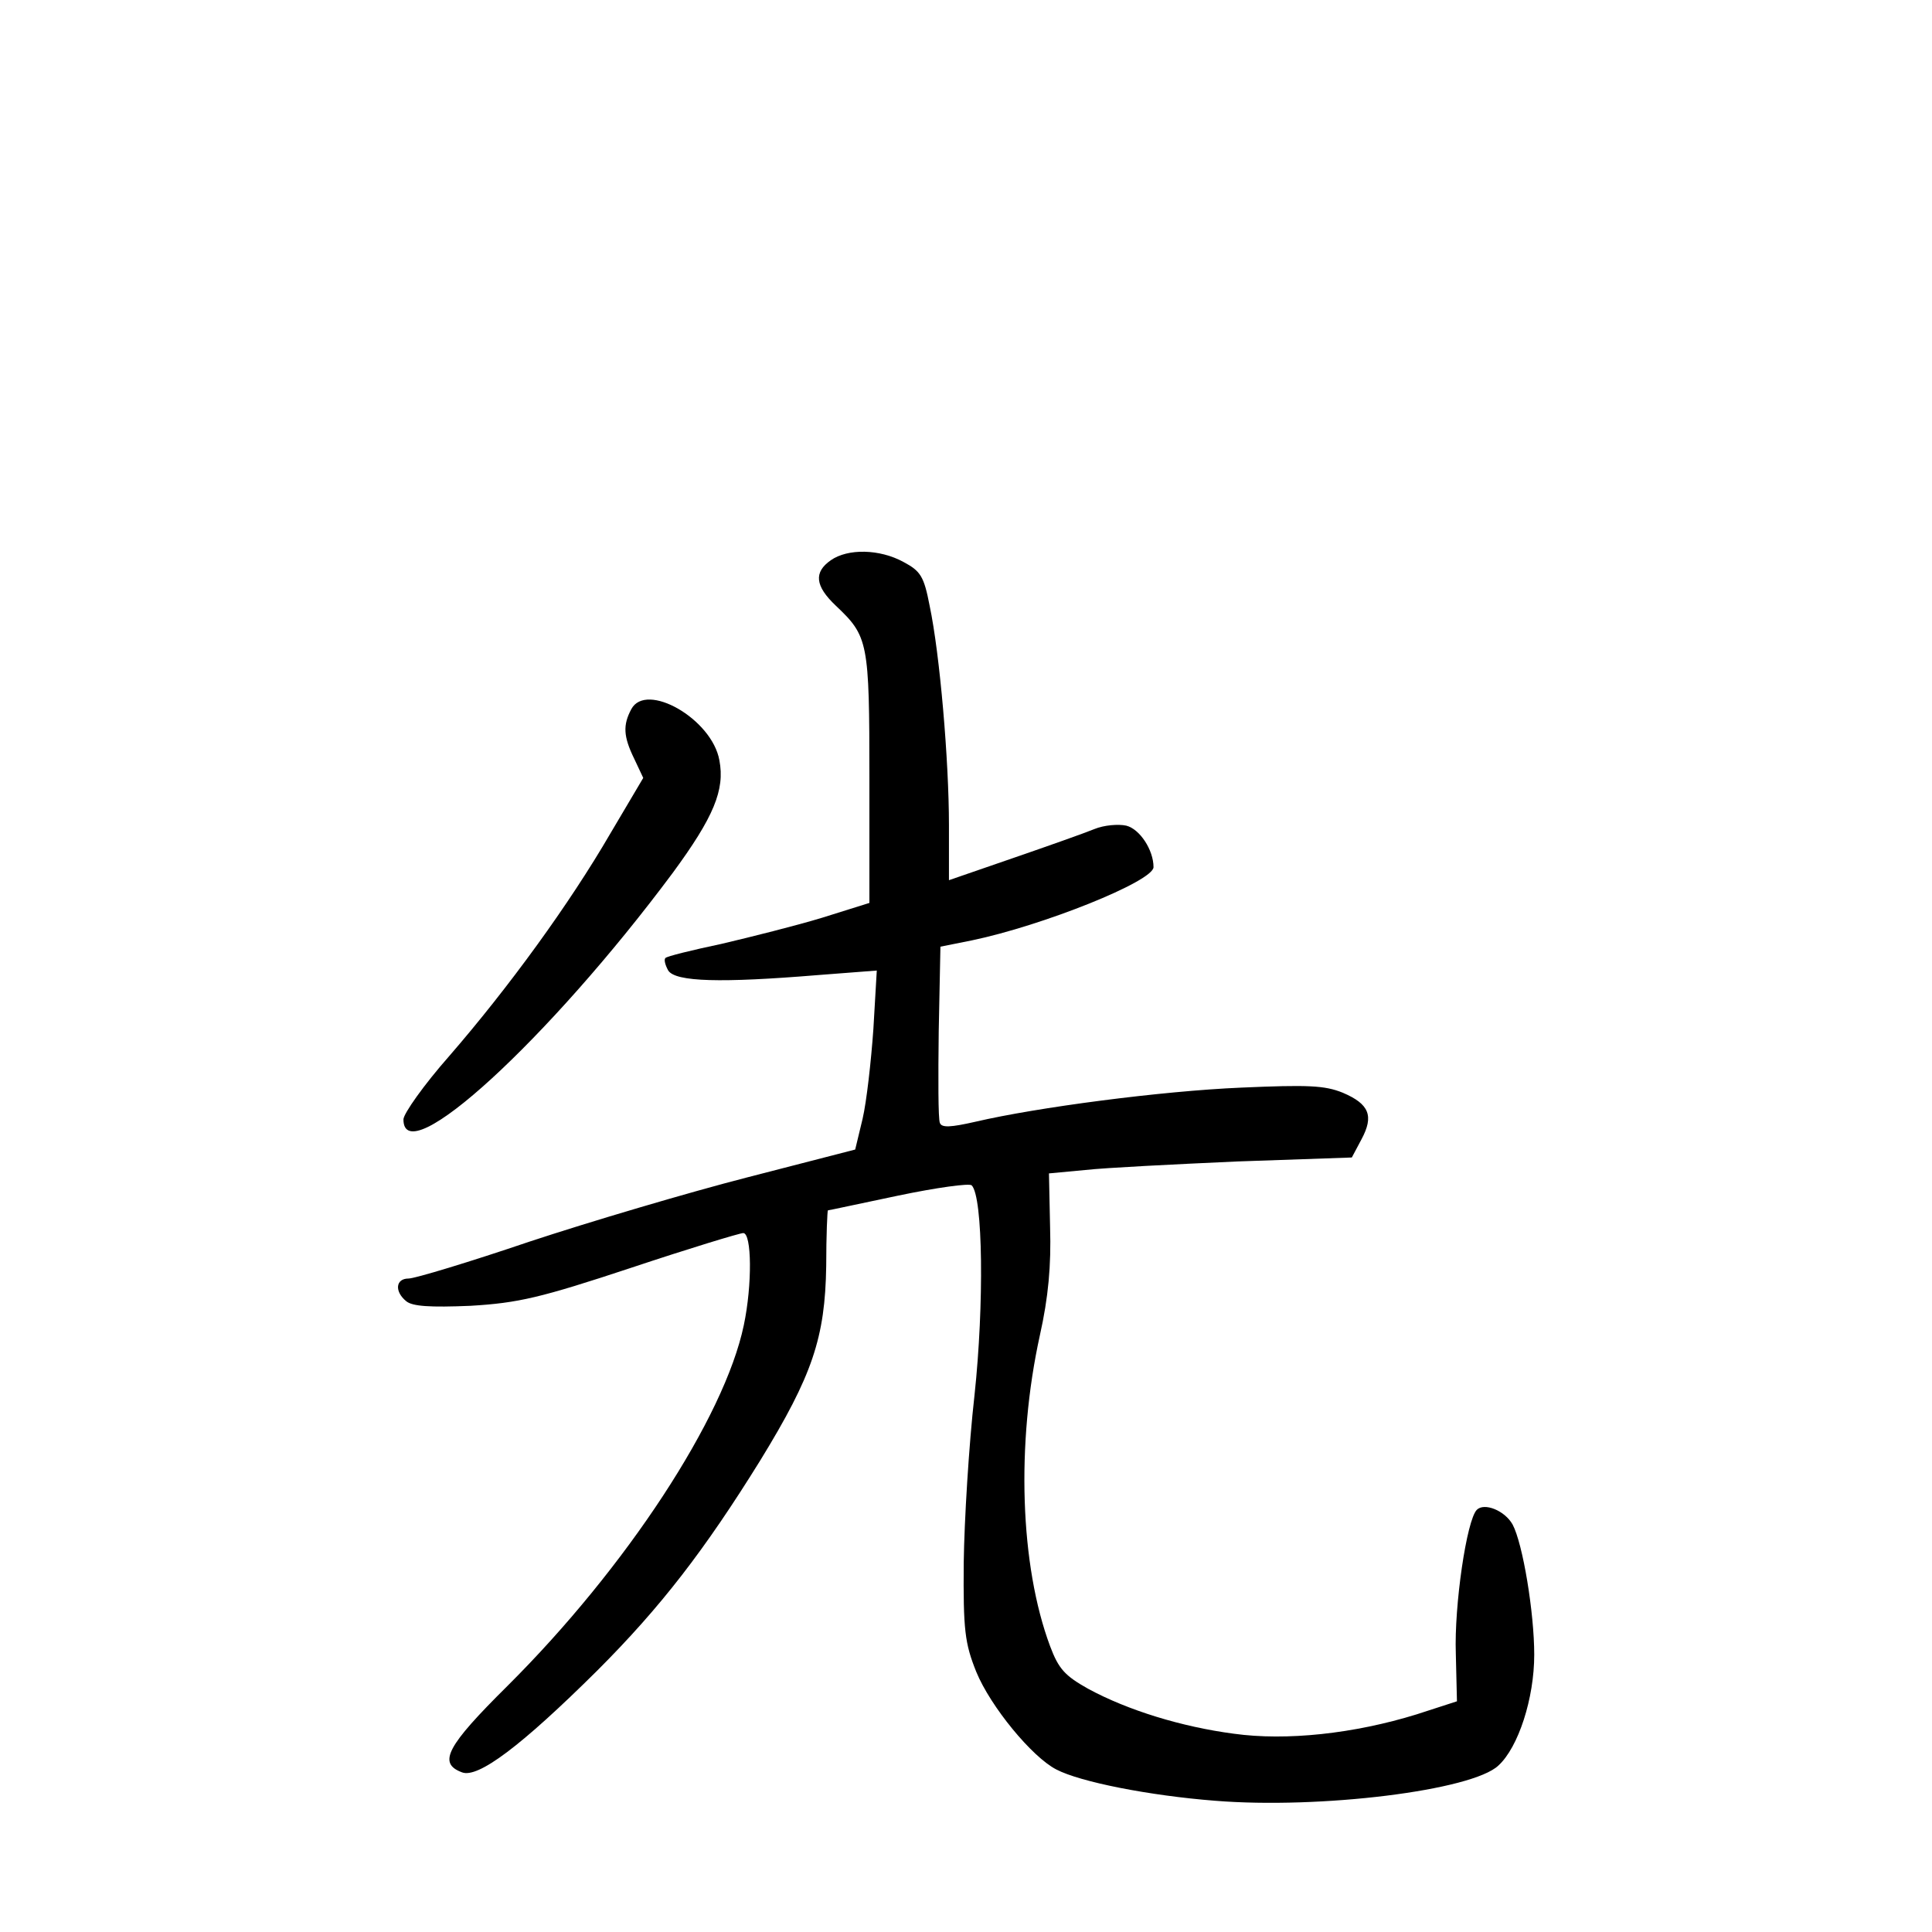 <?xml version="1.0" standalone="no"?>
<!DOCTYPE svg PUBLIC "-//W3C//DTD SVG 20010904//EN"
 "http://www.w3.org/TR/2001/REC-SVG-20010904/DTD/svg10.dtd">
<svg version="1.0" xmlns="http://www.w3.org/2000/svg"
 width="340pt" height="340pt" viewBox="0 0 340 340"
 preserveAspectRatio="xMidYMid meet">
<g transform="translate(0,340) scale(0.1,-0.1)"
fill="#000000" stroke="none">
<path d="M1462 2414 c-30 -21 -28 -45 9 -80 57 -54 59 -63 59 -303 l0 -220
-83 -26 c-46 -14 -126 -34 -177 -46 -52 -11 -97 -22 -99 -25 -3 -3 0 -13 5
-22 13 -20 93 -22 263 -8 l104 8 -6 -103 c-4 -57 -12 -128 -19 -158 l-13 -54
-190 -49 c-105 -27 -277 -78 -383 -113 -106 -36 -202 -65 -213 -65 -23 0 -25
-23 -4 -40 11 -9 42 -11 113 -8 84 5 123 14 283 67 102 34 191 61 197 61 15 0
16 -91 1 -162 -34 -163 -207 -427 -416 -635 -107 -106 -123 -136 -80 -152 28
-11 104 46 238 179 112 112 189 212 287 370 92 150 114 216 116 342 0 54 2 98
3 98 2 0 57 12 124 26 67 14 125 22 129 18 20 -20 22 -210 5 -369 -10 -88 -18
-221 -19 -295 -1 -119 2 -142 22 -192 25 -61 98 -150 141 -172 42 -22 164 -46
279 -55 185 -15 453 18 499 62 35 32 63 118 63 195 0 74 -20 195 -38 229 -14
25 -50 39 -63 26 -18 -18 -40 -169 -37 -253 l2 -84 -71 -23 c-110 -34 -229
-47 -322 -34 -91 12 -186 41 -256 79 -41 23 -52 35 -67 75 -53 142 -60 356
-18 547 15 67 20 123 18 190 l-2 95 64 6 c36 4 156 10 267 15 l202 7 17 32
c22 41 14 62 -33 82 -32 13 -62 14 -178 9 -142 -6 -361 -35 -468 -60 -44 -10
-60 -11 -63 -2 -3 7 -3 79 -2 161 l3 149 55 11 c125 26 320 104 320 129 0 30
-24 67 -48 73 -14 3 -39 1 -56 -6 -17 -7 -82 -30 -143 -51 l-113 -39 0 97 c0
113 -16 301 -34 386 -10 52 -16 61 -46 77 -42 23 -98 24 -128 3z"/>
<path d="M1111 2152 c-15 -28 -14 -48 5 -87 l16 -34 -58 -98 c-72 -124 -179
-271 -283 -391 -45 -51 -81 -102 -81 -112 0 -94 256 141 474 434 72 98 92 146
82 198 -13 73 -129 139 -155 90z"/>
</g>
</svg>

